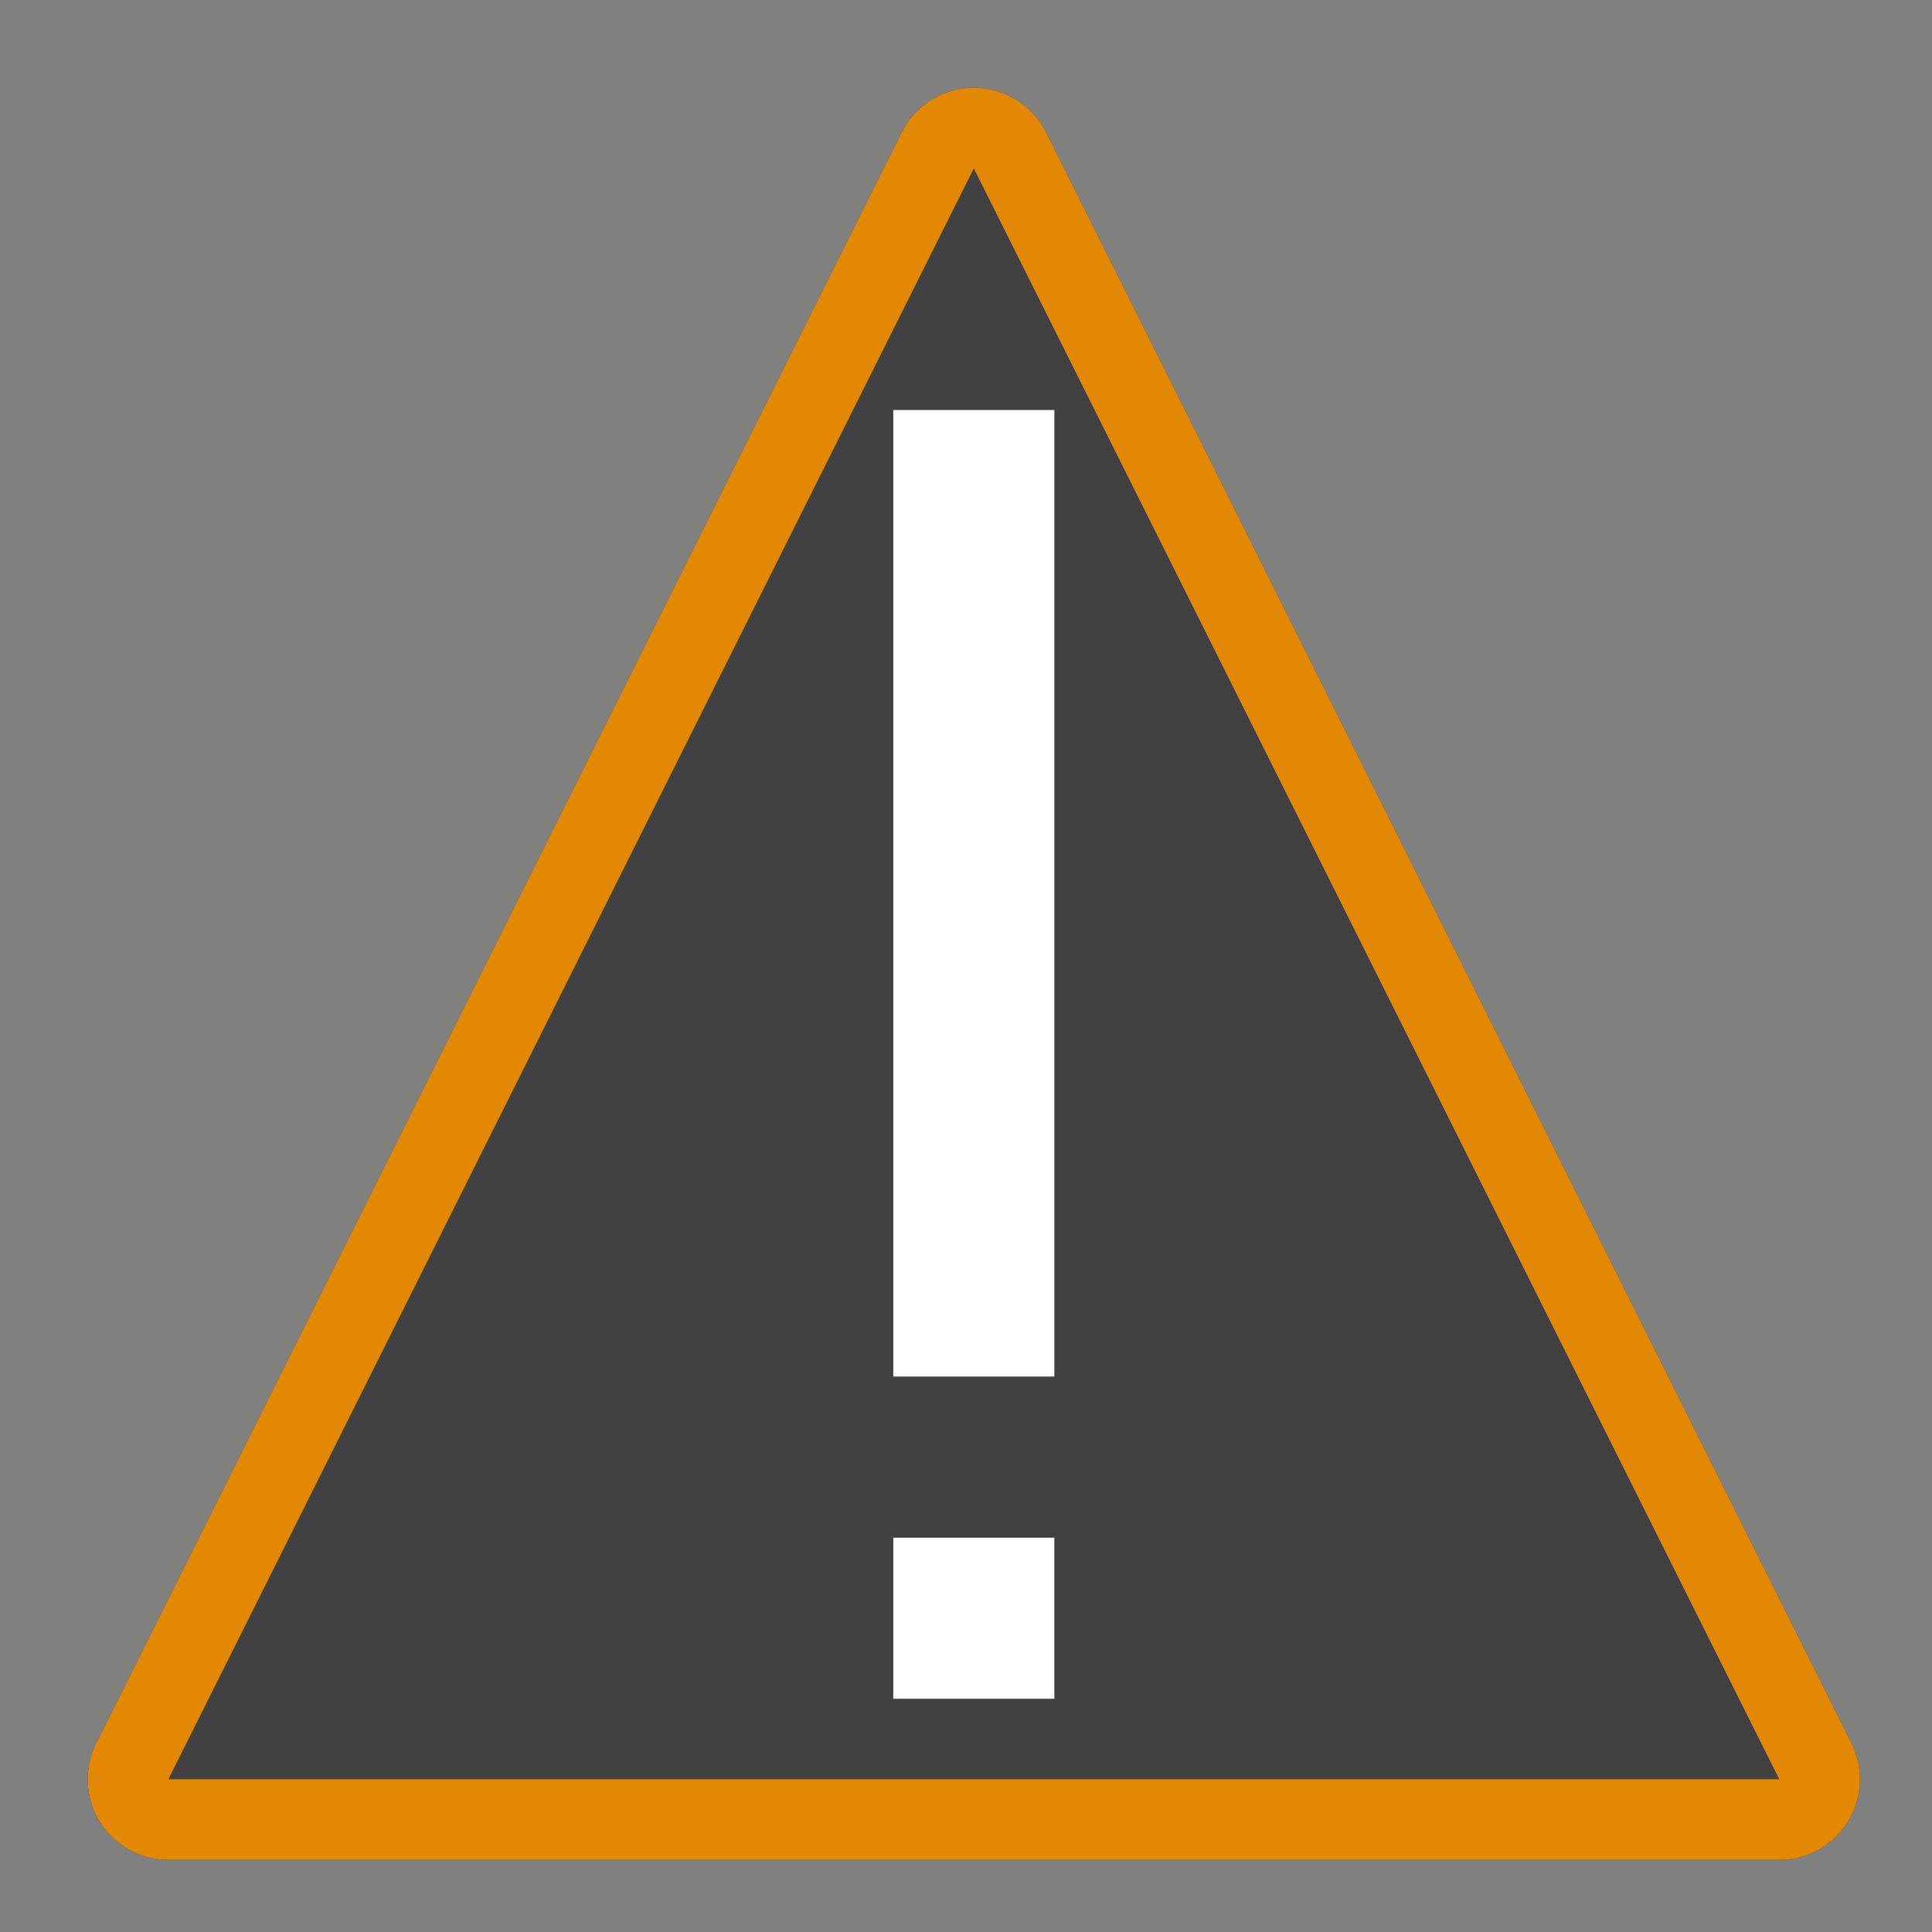 <?xml version="1.0" encoding="UTF-8" standalone="no"?>
<svg
   height="22"
   width="22"
   viewBox="0 0 22 22"
   version="1.1"
   id="svg11"
   sodipodi:docname="emblem-warning.svg"
   inkscape:version="1.1.2 (0a00cf5339, 2022-02-04)"
   xmlns:inkscape="http://www.inkscape.org/namespaces/inkscape"
   xmlns:sodipodi="http://sodipodi.sourceforge.net/DTD/sodipodi-0.dtd"
   xmlns="http://www.w3.org/2000/svg"
   xmlns:svg="http://www.w3.org/2000/svg">
  <rect x="0" y="0" width="22" height="22" fill="#808080" stroke="none"/>
  <defs
     id="defs15" />
  <sodipodi:namedview
     id="namedview13"
     pagecolor="#ffffff"
     bordercolor="#666666"
     borderopacity="1.0"
     inkscape:pageshadow="2"
     inkscape:pageopacity="0.0"
     inkscape:pagecheckerboard="0"
     showgrid="false"
     inkscape:zoom="26.25"
     inkscape:cx="-0.91428571"
     inkscape:cy="11.961905"
     inkscape:window-width="3440"
     inkscape:window-height="1359"
     inkscape:window-x="0"
     inkscape:window-y="0"
     inkscape:window-maximized="1"
     inkscape:current-layer="g9" />
  <style
     type="text/css"
     id="current-color-scheme">
        .ColorScheme-NeutralText {
            color:#f67400;
        }
        .ColorScheme-Text {
            color:#eff0f1;
        }
    </style>
  <g
     transform="translate(1,1)"
     id="g9">
    <path
       d="M 10.097,-2.9547743e-6 A 0.917,0.917 0 0 0 9.268,0.507 L 0.096,18.851 a 0.917,0.917 0 0 0 0.821,1.327 H 19.261 a 0.917,0.917 0 0 0 0.821,-1.327 L 10.91,0.507 A 0.917,0.917 0 0 0 10.097,-2.9547743e-6 Z"
       style="fill:#414141;fill-opacity:1;stroke:none;stroke-width:0.917"
       class="ColorScheme-NeutralText"
       id="path3" />
    <path
       d="M 9.172,3.669 V 14.675 H 11.006 V 3.669 Z m 0,12.841 v 1.834 h 1.834 v -1.834 z"
       fill="#ffffff"
       id="path5"
       style="stroke-width:0.917" />
    <path
       d="M 10.097,-2.9547743e-6 A 0.917,0.917 0 0 0 9.268,0.507 L 0.096,18.851 a 0.917,0.917 0 0 0 0.821,1.327 H 19.261 a 0.917,0.917 0 0 0 0.821,-1.327 L 10.91,0.507 A 0.917,0.917 0 0 0 10.097,-2.9547743e-6 Z M 10.089,0.917 19.261,19.261 H 0.917 Z"
       style="fill:#e38805;fill-opacity:1;stroke:none;stroke-width:0.917"
       class="ColorScheme-Text"
       id="path7" />
  </g>
</svg>
